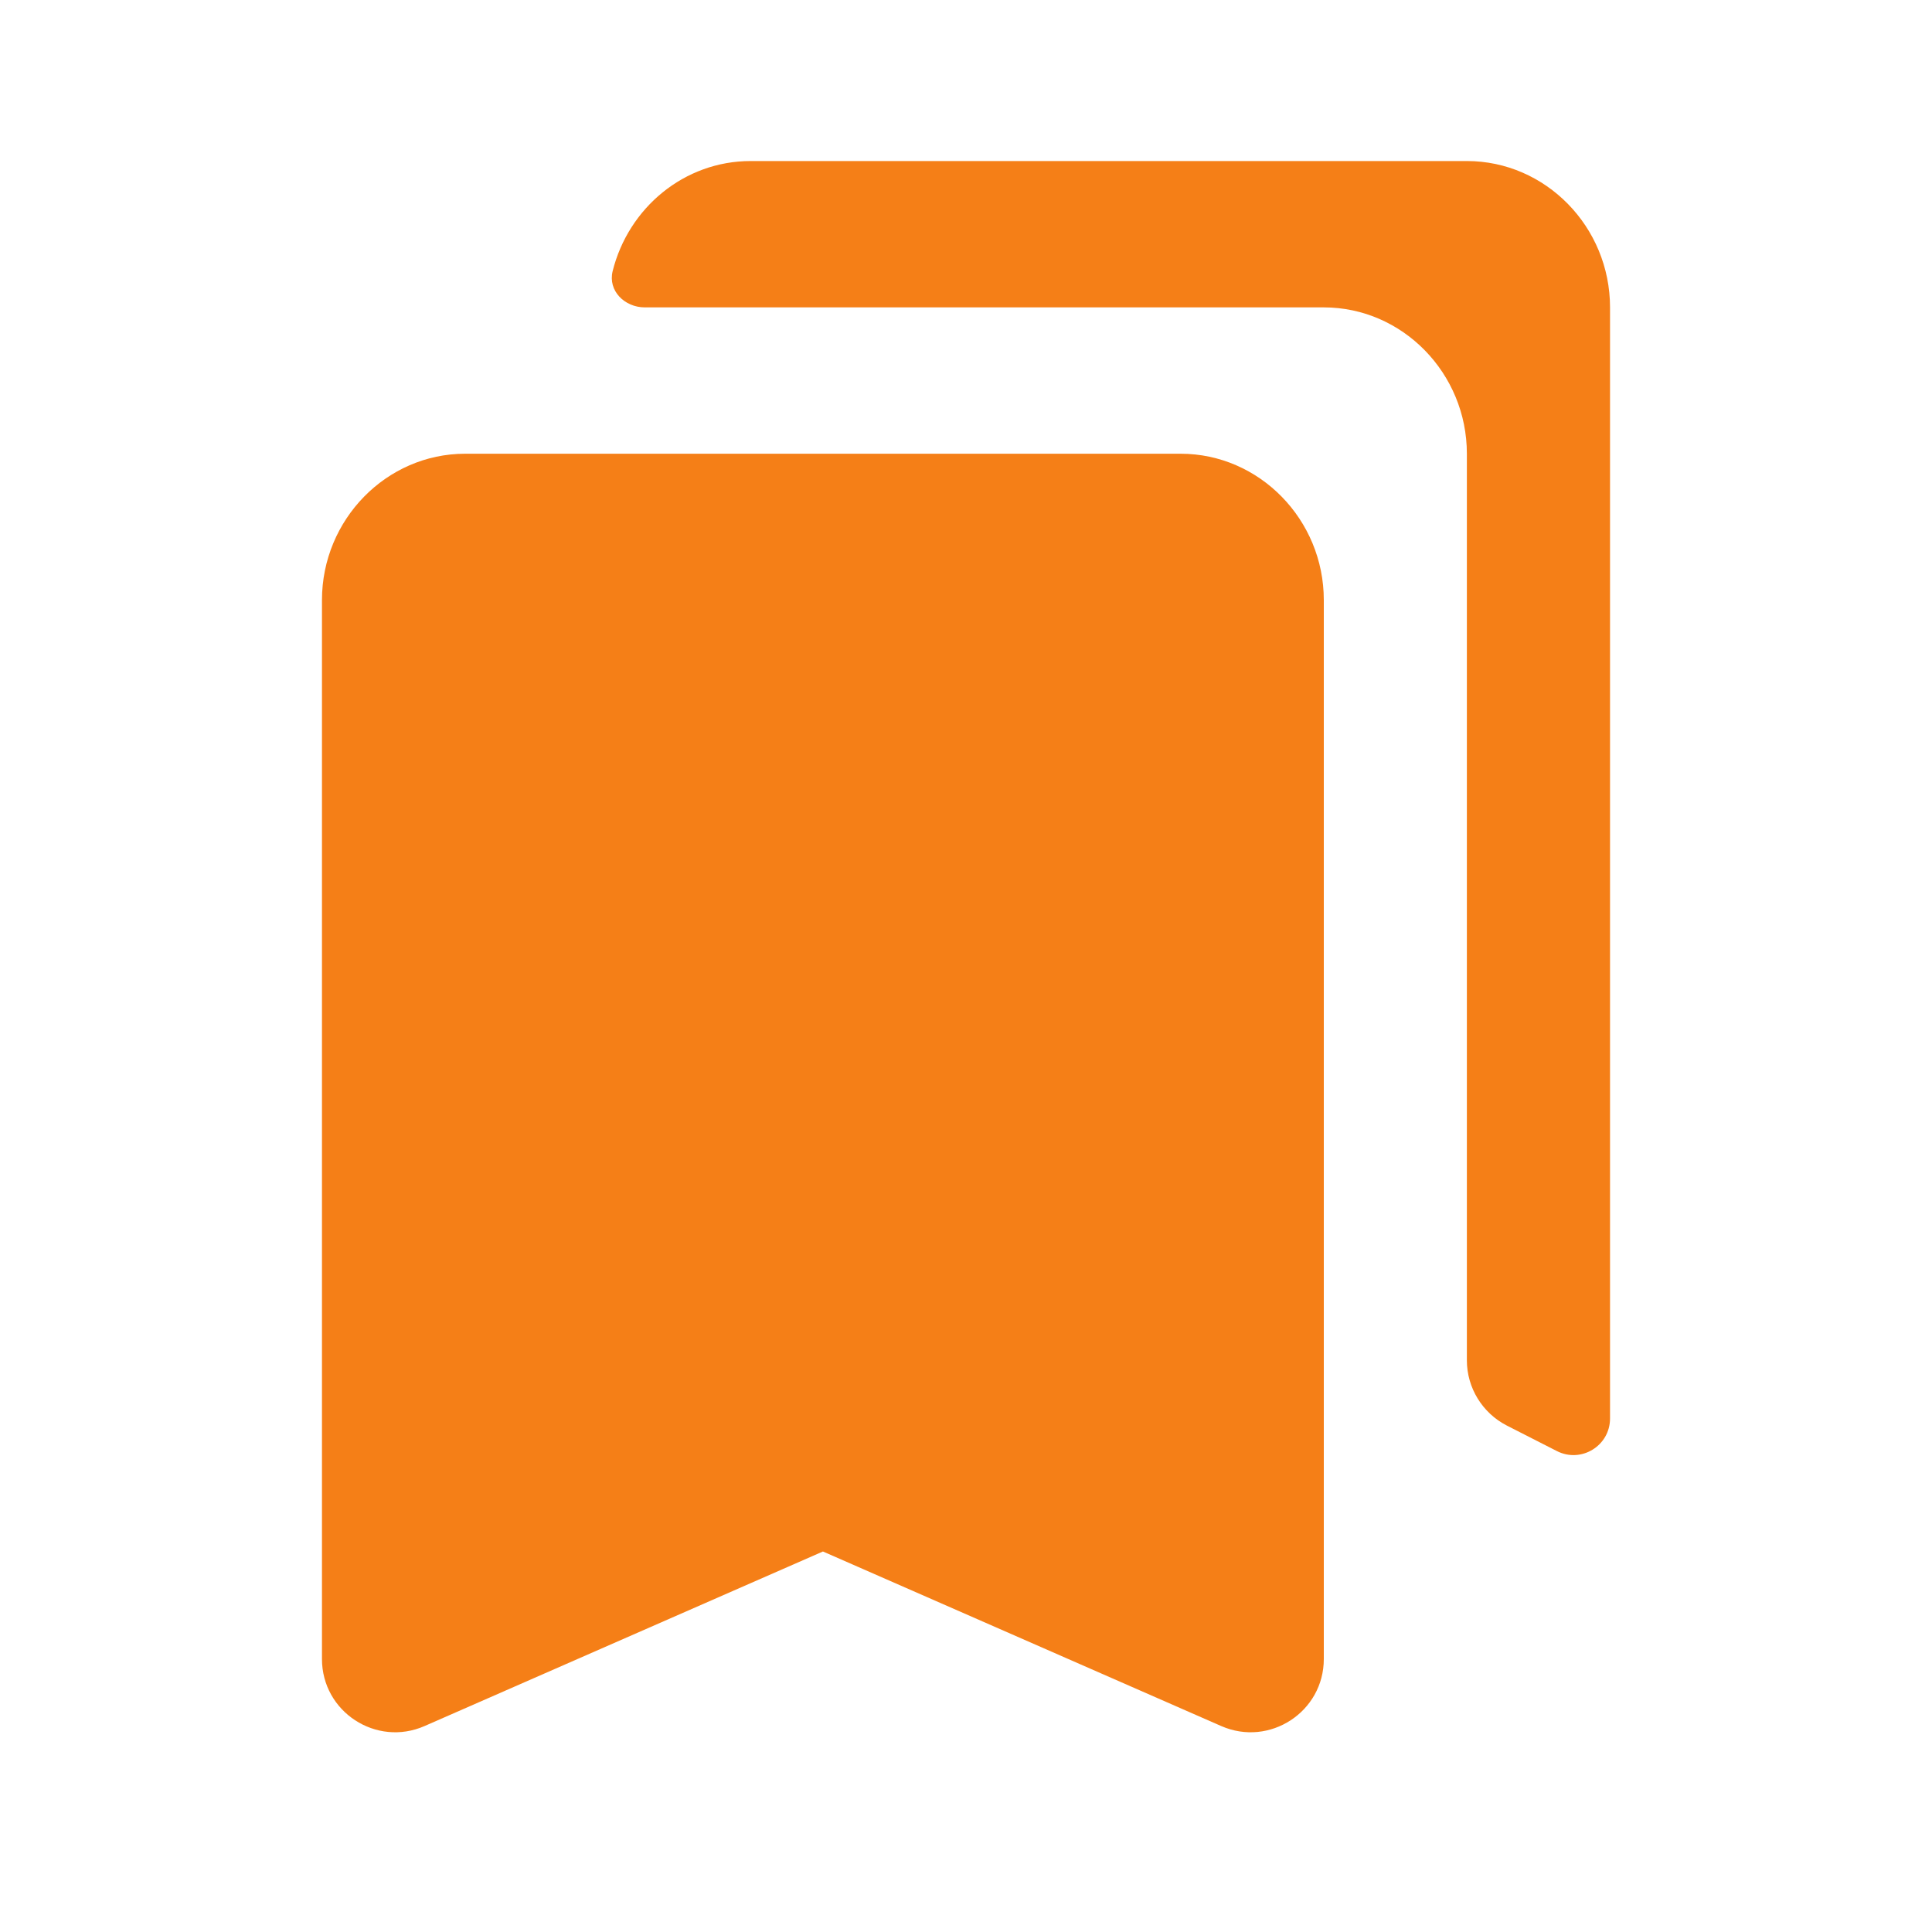 <svg width="20" height="20" viewBox="0 0 20 20" fill="none" xmlns="http://www.w3.org/2000/svg">
<g id="Bookmarks" clip-path="url(#clip0_72_1794)">
<path id="Vector" d="M15.185 14.082C15.185 14.366 15.345 14.627 15.598 14.757L16.116 15.021C16.368 15.15 16.667 14.967 16.667 14.684V3.182C16.667 2.348 16 1.667 15.185 1.667H7.771C7.082 1.667 6.505 2.153 6.342 2.807C6.292 3.01 6.466 3.182 6.675 3.182H13.704C14.519 3.182 15.185 3.864 15.185 4.697V14.082ZM12.222 4.697H4.815C4 4.697 3.333 5.379 3.333 6.212V17.174C3.333 17.721 3.895 18.087 4.395 17.868L8.519 16.061L12.642 17.868C13.143 18.087 13.704 17.721 13.704 17.174V6.212C13.704 5.379 13.037 4.697 12.222 4.697Z" fill="#F57F17"/>
</g>
<defs>
<clipPath id="clip0_72_1794">
<rect width="20" height="20" fill="white"/>
</clipPath>
</defs>
</svg>
